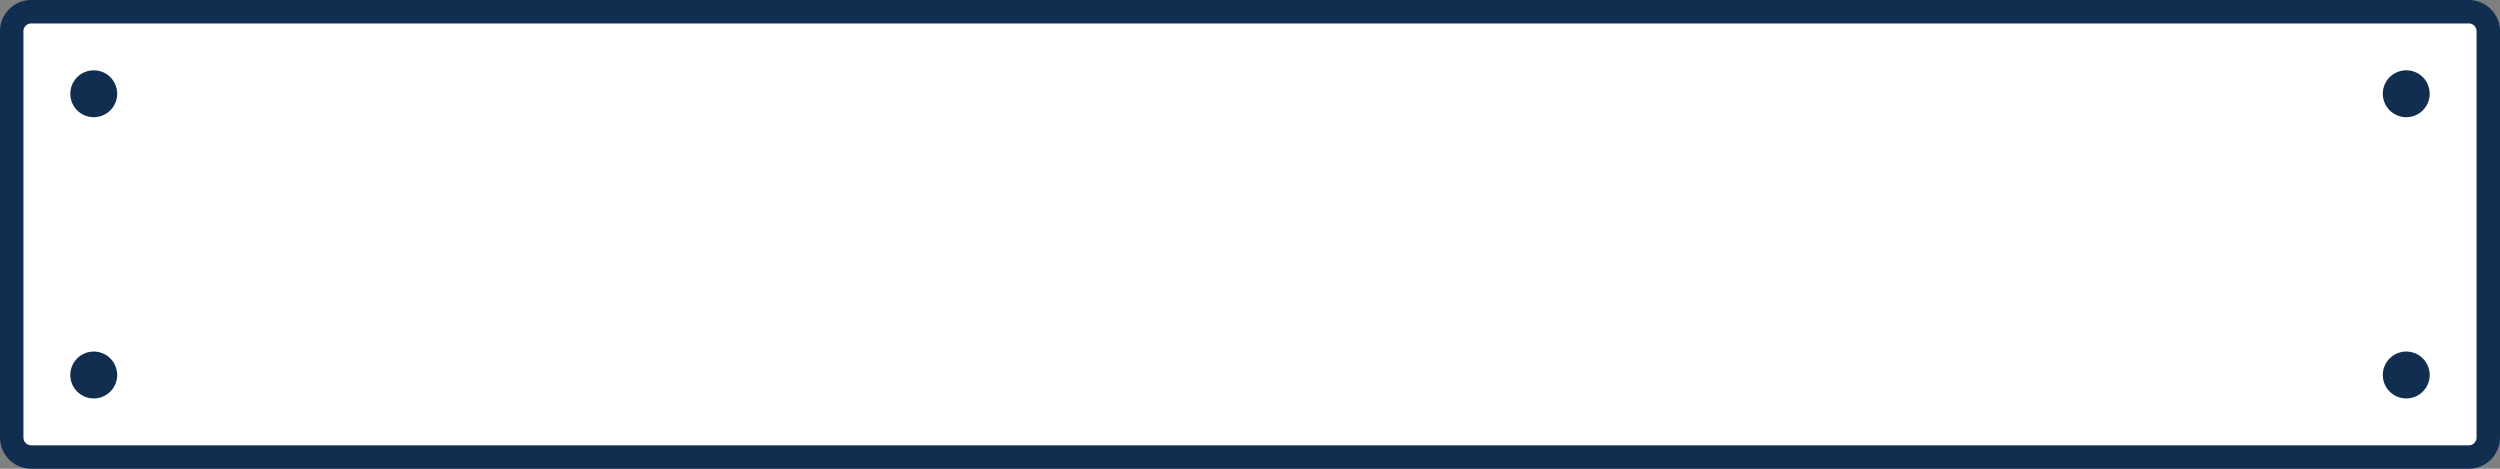 <svg xmlns="http://www.w3.org/2000/svg" viewBox="0 0 320 60"><rect x="0" y="0" width="320" height="60" fill="#808080" stroke="none"/><title>pkey-block</title><g id="Layer_2" data-name="Layer 2"><g id="Layer_1-2" data-name="Layer 1"><rect x="1.5" y="1.5" width="317" height="57" rx="2.5" ry="2.5" fill="#fff"/><path d="M316,3a1,1,0,0,1,1,1V56a1,1,0,0,1-1,1H4a1,1,0,0,1-1-1V4A1,1,0,0,1,4,3H316m0-3H4A4,4,0,0,0,0,4V56a4,4,0,0,0,4,4H316a4,4,0,0,0,4-4V4a4,4,0,0,0-4-4Z" fill="#112e51"/><circle cx="12" cy="12" r="1" fill="#fff"/><path d="M12,9a3,3,0,1,0,3,3,3,3,0,0,0-3-3Z" fill="#112e51"/><circle cx="12" cy="48" r="1" fill="#fff"/><path d="M12,45a3,3,0,1,0,3,3,3,3,0,0,0-3-3Z" fill="#112e51"/><circle cx="308" cy="12" r="1" fill="#fff"/><path d="M308,9a3,3,0,1,0,3,3,3,3,0,0,0-3-3Z" fill="#112e51"/><circle cx="308" cy="48" r="1" fill="#fff"/><path d="M308,45a3,3,0,1,0,3,3,3,3,0,0,0-3-3Z" fill="#112e51"/></g></g></svg>